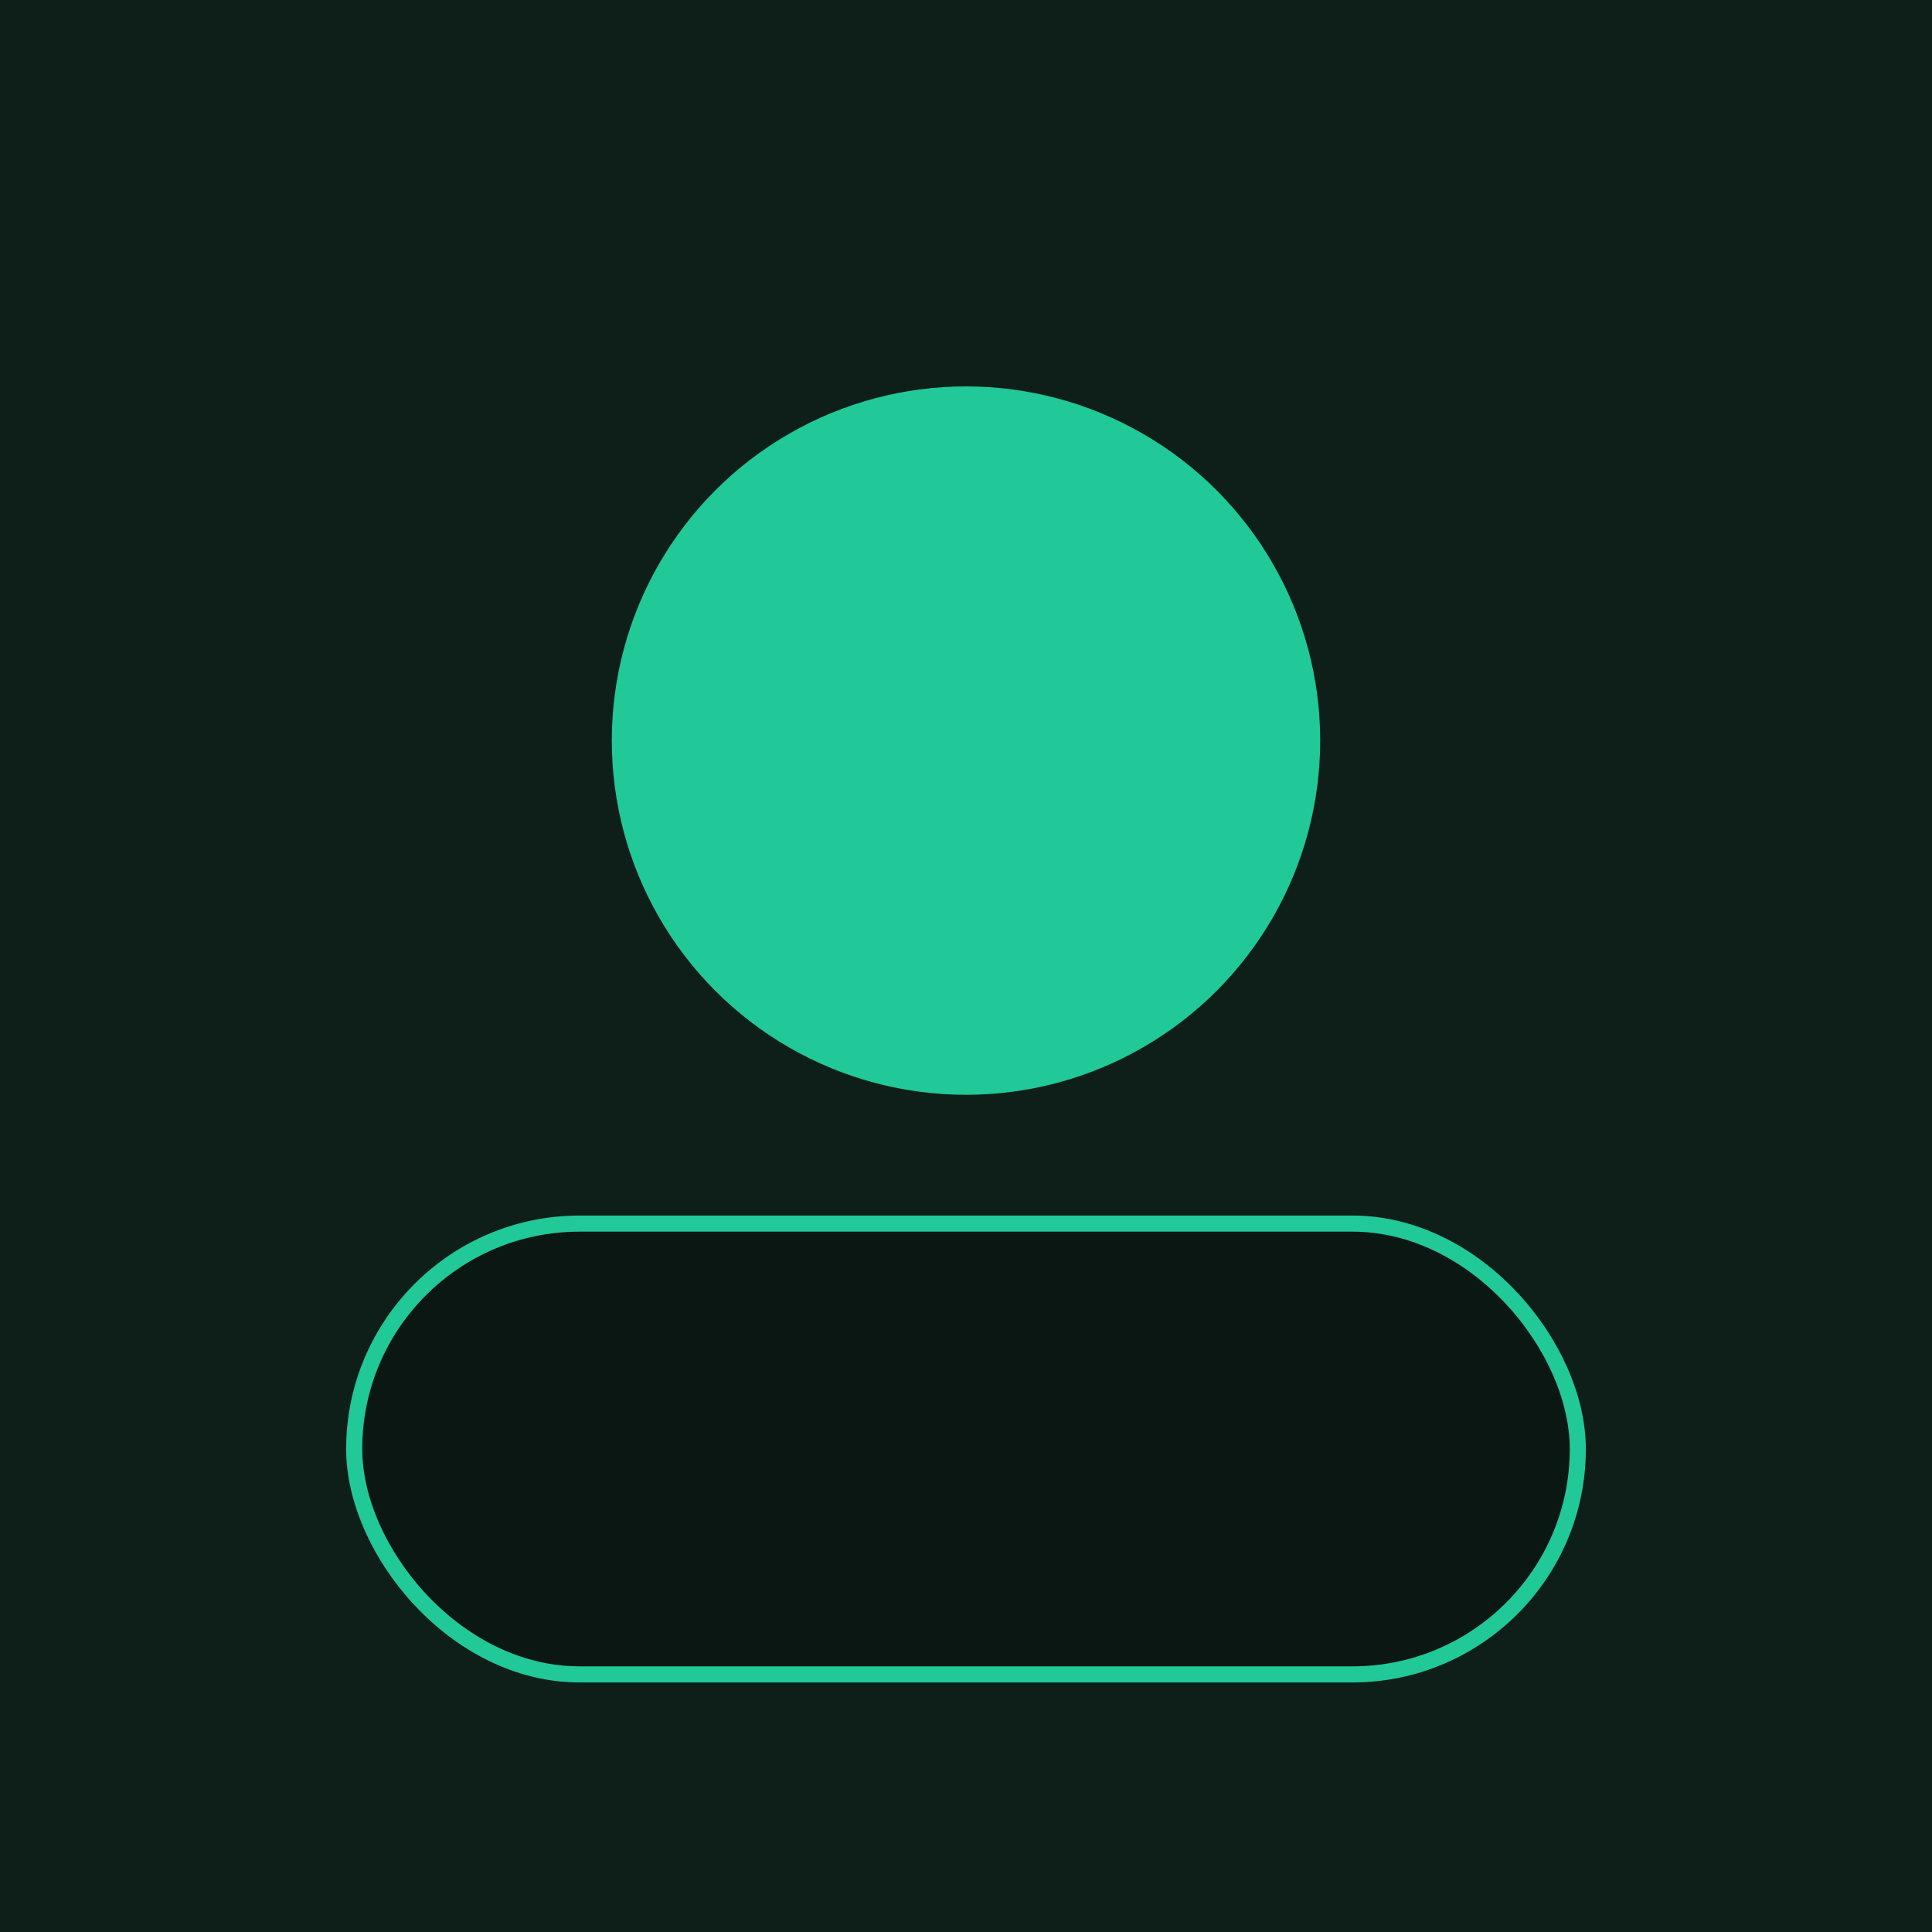 <svg xmlns="http://www.w3.org/2000/svg" viewBox="0 0 120 120">
  <rect width="120" height="120" fill="#0d1f18"/>
  <circle cx="60" cy="46" r="22" fill="#20c997"/>
  <rect x="22" y="76" width="76" height="28" rx="14" fill="#0b1713" stroke="#20c997" />
</svg>